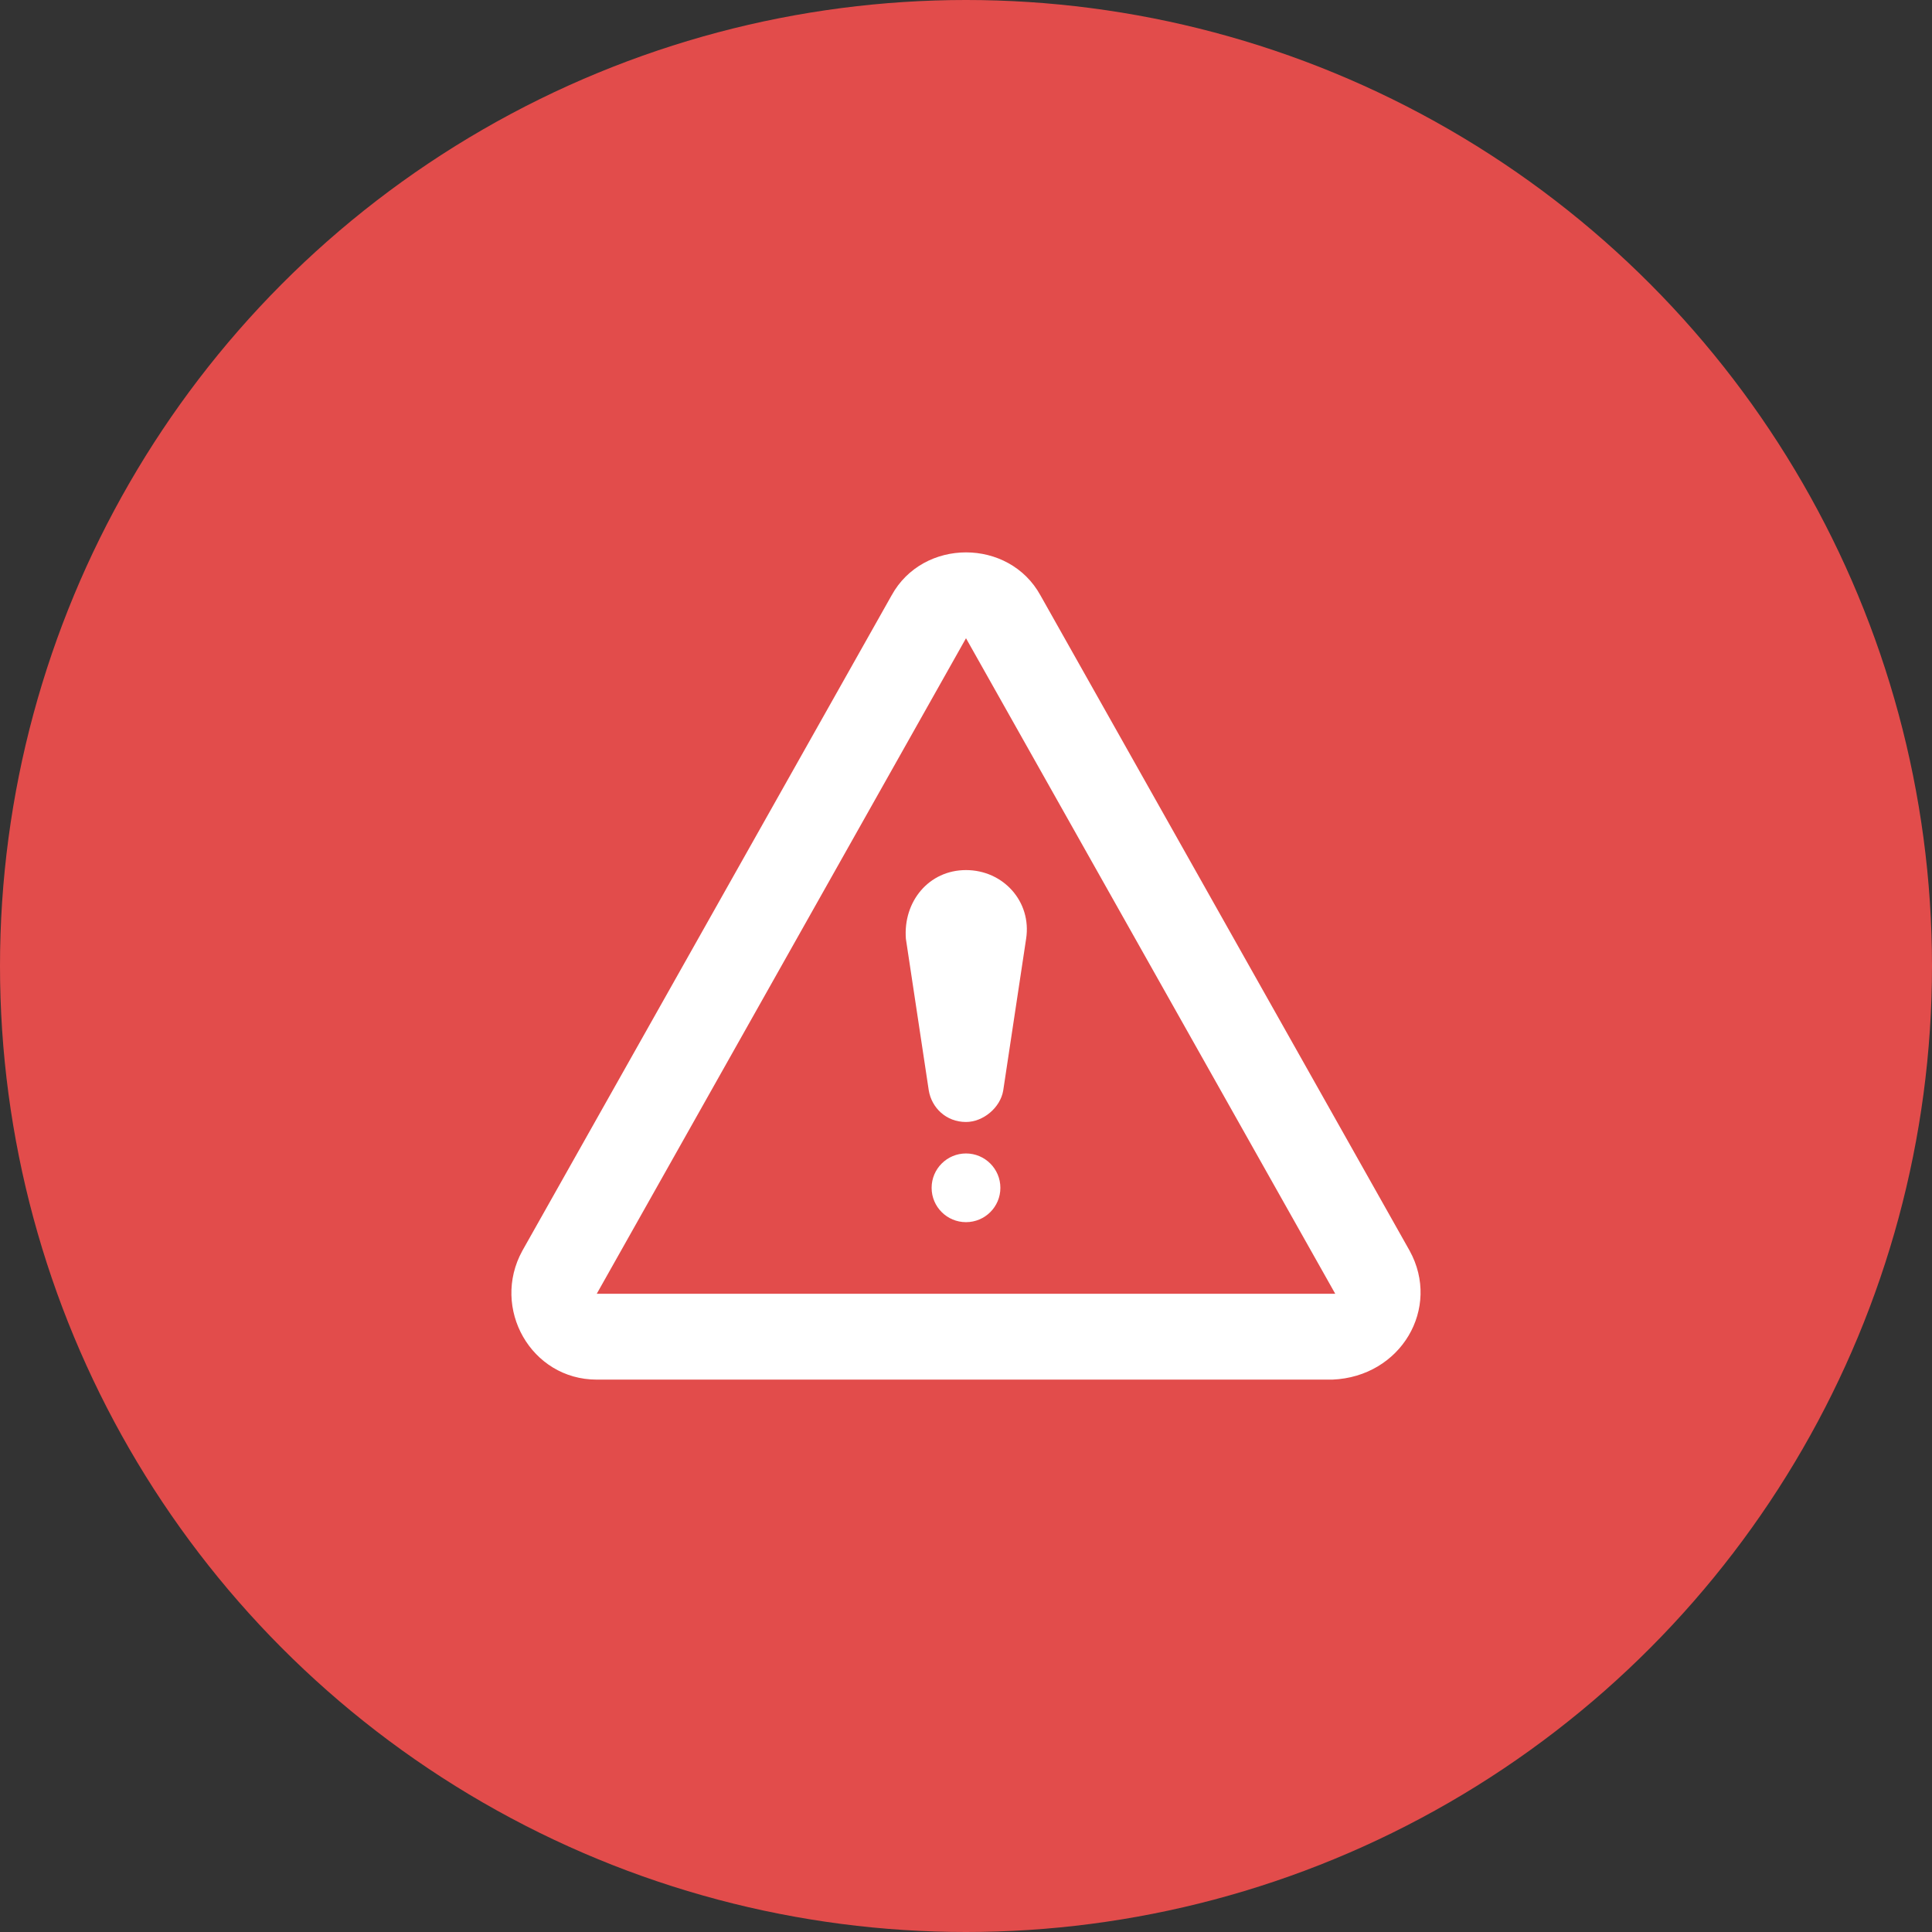 <svg width="34" height="34" viewBox="0 0 34 34" fill="none" xmlns="http://www.w3.org/2000/svg">
<rect x="0" y="0" width="34" height="34" fill="#333333" stroke="none"/>
<circle cx="17" cy="17" r="17" fill="#E24C4B"/>
<g clip-path="url(#clip0)">
<path d="M24.808 22.012L18.31 10.477C17.756 9.469 16.245 9.469 15.691 10.477L9.192 22.012C8.638 23.02 9.344 24.279 10.502 24.279H23.448C24.657 24.229 25.362 23.02 24.808 22.012Z" fill="white"/>
<path d="M17 11.232L23.498 22.768H10.502L17 11.232Z" fill="#E24C4B"/>
<path d="M15.942 16.521L16.345 19.191C16.396 19.493 16.648 19.745 17 19.745C17.302 19.745 17.605 19.493 17.655 19.191L18.058 16.521C18.159 15.867 17.655 15.312 17 15.312C16.345 15.312 15.892 15.867 15.942 16.521Z" fill="white"/>
<path d="M17 21.508C17.334 21.508 17.605 21.238 17.605 20.904C17.605 20.57 17.334 20.299 17 20.299C16.666 20.299 16.395 20.57 16.395 20.904C16.395 21.238 16.666 21.508 17 21.508Z" fill="white"/>
</g>
<defs>
<clipPath id="clip0">
<rect width="16" height="16" fill="white" transform="translate(9 9)"/>
</clipPath>
</defs>
</svg>

